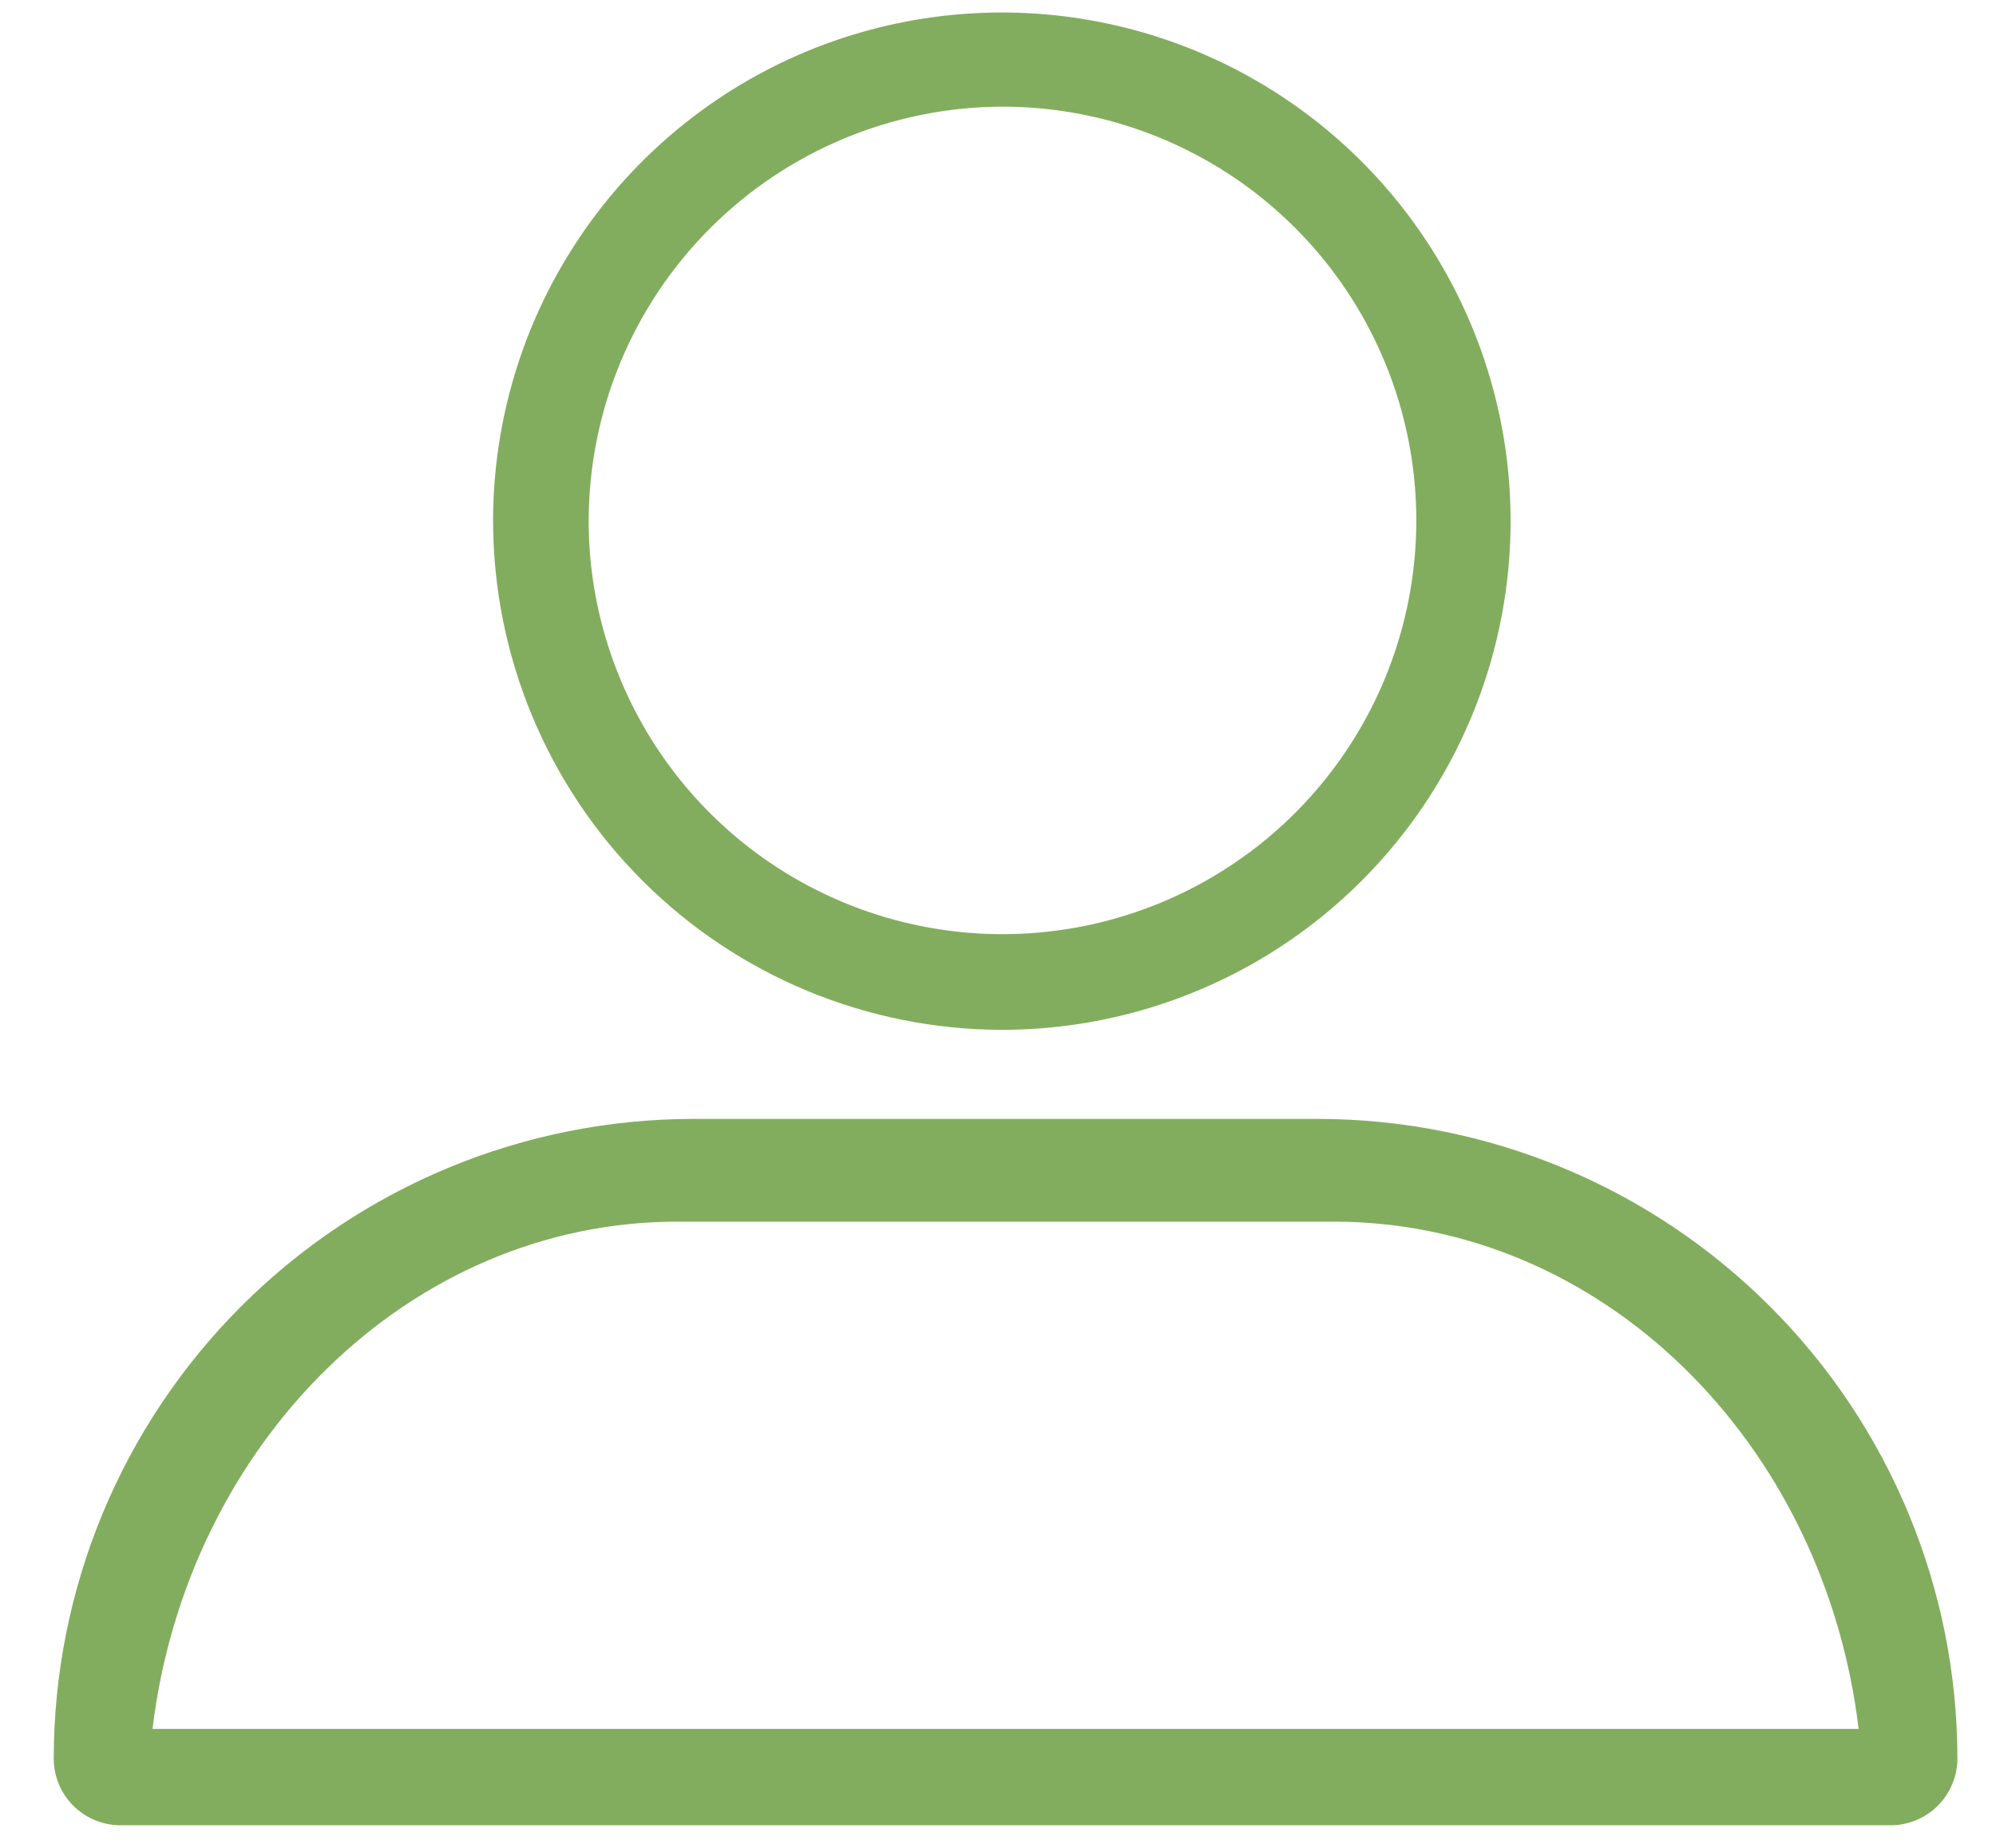 <?xml version="1.0" encoding="UTF-8" standalone="no"?><!-- Generator: Gravit.io --><svg xmlns="http://www.w3.org/2000/svg" xmlns:xlink="http://www.w3.org/1999/xlink" style="isolation:isolate" viewBox="0 0 27 25" width="27pt" height="25pt"><defs><clipPath id="_clipPath_oWzfhyUjTBtyMS7Dtmdoyt1AgLiEG9fC"><rect width="27" height="25"/></clipPath></defs><g clip-path="url(#_clipPath_oWzfhyUjTBtyMS7Dtmdoyt1AgLiEG9fC)"><path d=" M 13.559 13.933 C 14.92 13.931 16.249 13.527 17.38 12.77 C 18.51 12.013 19.391 10.939 19.911 9.682 C 20.431 8.425 20.567 7.042 20.302 5.708 C 20.036 4.374 19.381 3.148 18.42 2.186 C 17.458 1.224 16.233 0.568 14.899 0.302 C 13.565 0.036 12.182 0.171 10.924 0.69 C 9.667 1.21 8.592 2.09 7.835 3.22 C 7.077 4.35 6.672 5.679 6.67 7.04 C 6.67 8.867 7.396 10.62 8.688 11.912 C 9.98 13.205 11.732 13.931 13.559 13.933 Z  M 13.559 1.443 C 14.667 1.443 15.749 1.771 16.67 2.386 C 17.591 3.001 18.308 3.875 18.732 4.898 C 19.156 5.921 19.267 7.047 19.051 8.133 C 18.835 9.219 18.302 10.216 17.519 10.999 C 16.736 11.782 15.738 12.315 14.652 12.531 C 13.566 12.747 12.441 12.636 11.418 12.212 C 10.395 11.789 9.521 11.071 8.906 10.15 C 8.291 9.229 7.962 8.147 7.963 7.04 C 7.967 5.557 8.558 4.136 9.607 3.087 C 10.655 2.038 12.076 1.447 13.559 1.443 Z  M 1.635 24.694 L 25.569 24.694 C 25.688 24.695 25.807 24.672 25.918 24.626 C 26.029 24.581 26.129 24.514 26.214 24.429 C 26.298 24.344 26.365 24.244 26.41 24.133 C 26.456 24.022 26.479 23.904 26.478 23.784 C 26.475 21.491 25.563 19.294 23.941 17.673 C 22.32 16.052 20.122 15.14 17.83 15.138 L 9.374 15.138 C 7.082 15.14 4.884 16.052 3.263 17.673 C 1.642 19.294 0.73 21.491 0.727 23.784 C 0.726 23.904 0.748 24.022 0.794 24.133 C 0.839 24.244 0.906 24.344 0.991 24.429 C 1.075 24.514 1.176 24.581 1.286 24.626 C 1.397 24.672 1.516 24.695 1.635 24.694 Z  M 9.164 16.528 L 18.04 16.528 C 21.68 16.528 24.676 19.518 25.142 23.391 L 2.063 23.391 C 2.528 19.543 5.525 16.528 9.164 16.528 Z " fill="rgb(131,173,94)"/></g></svg>